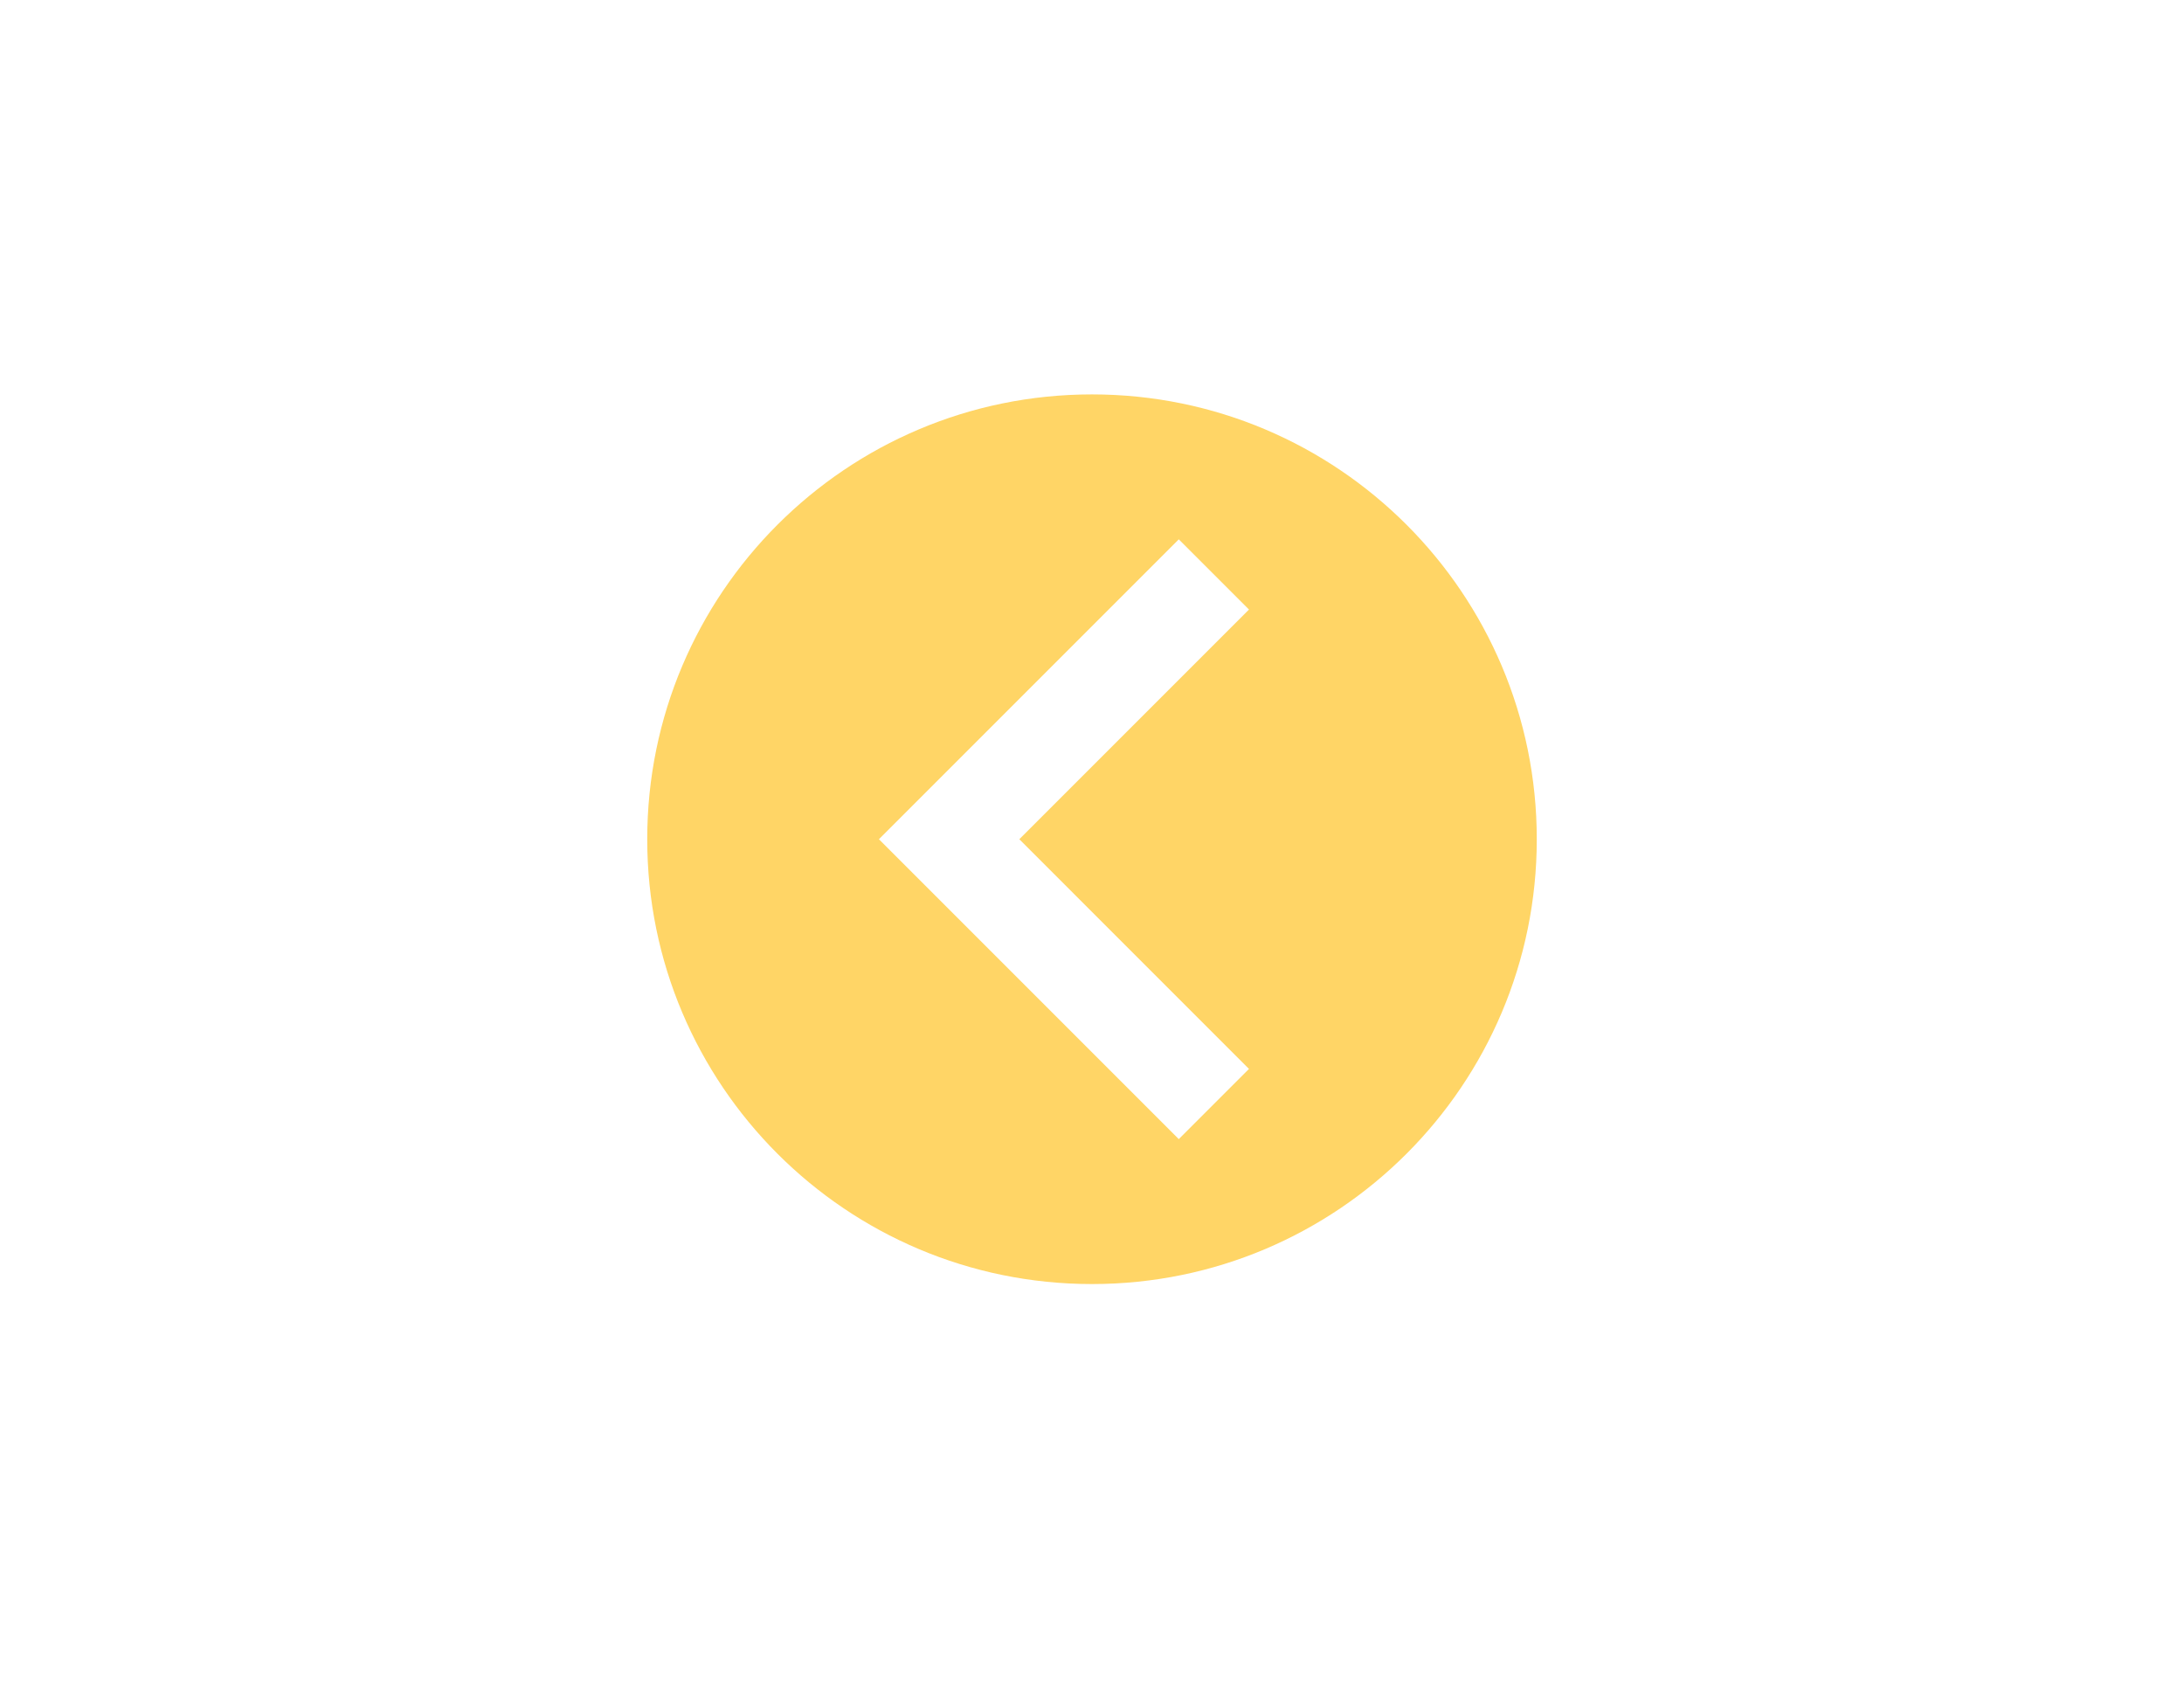 <?xml version="1.0" encoding="utf-8"?>
<!-- Generator: Adobe Illustrator 15.1.0, SVG Export Plug-In . SVG Version: 6.00 Build 0)  -->
<!DOCTYPE svg PUBLIC "-//W3C//DTD SVG 1.1//EN" "http://www.w3.org/Graphics/SVG/1.1/DTD/svg11.dtd">
<svg version="1.1" id="Layer_1" xmlns="http://www.w3.org/2000/svg" xmlns:xlink="http://www.w3.org/1999/xlink" x="0px" y="0px"
	 width="792px" height="612px" viewBox="0 0 792 612" enable-background="new 0 0 792 612" xml:space="preserve">
<path opacity="0.7" fill="#FFC425" d="M396,143.008c-89.078,0-161.29,72.212-161.29,161.291S306.921,465.59,396,465.59
	c89.079,0,161.292-72.213,161.292-161.291S485.078,143.008,396,143.008z M452.926,387.582l-25.455,25.455L318.732,304.299
	L427.471,195.56l25.455,25.456l-83.282,83.283L452.926,387.582z"/>
</svg>
